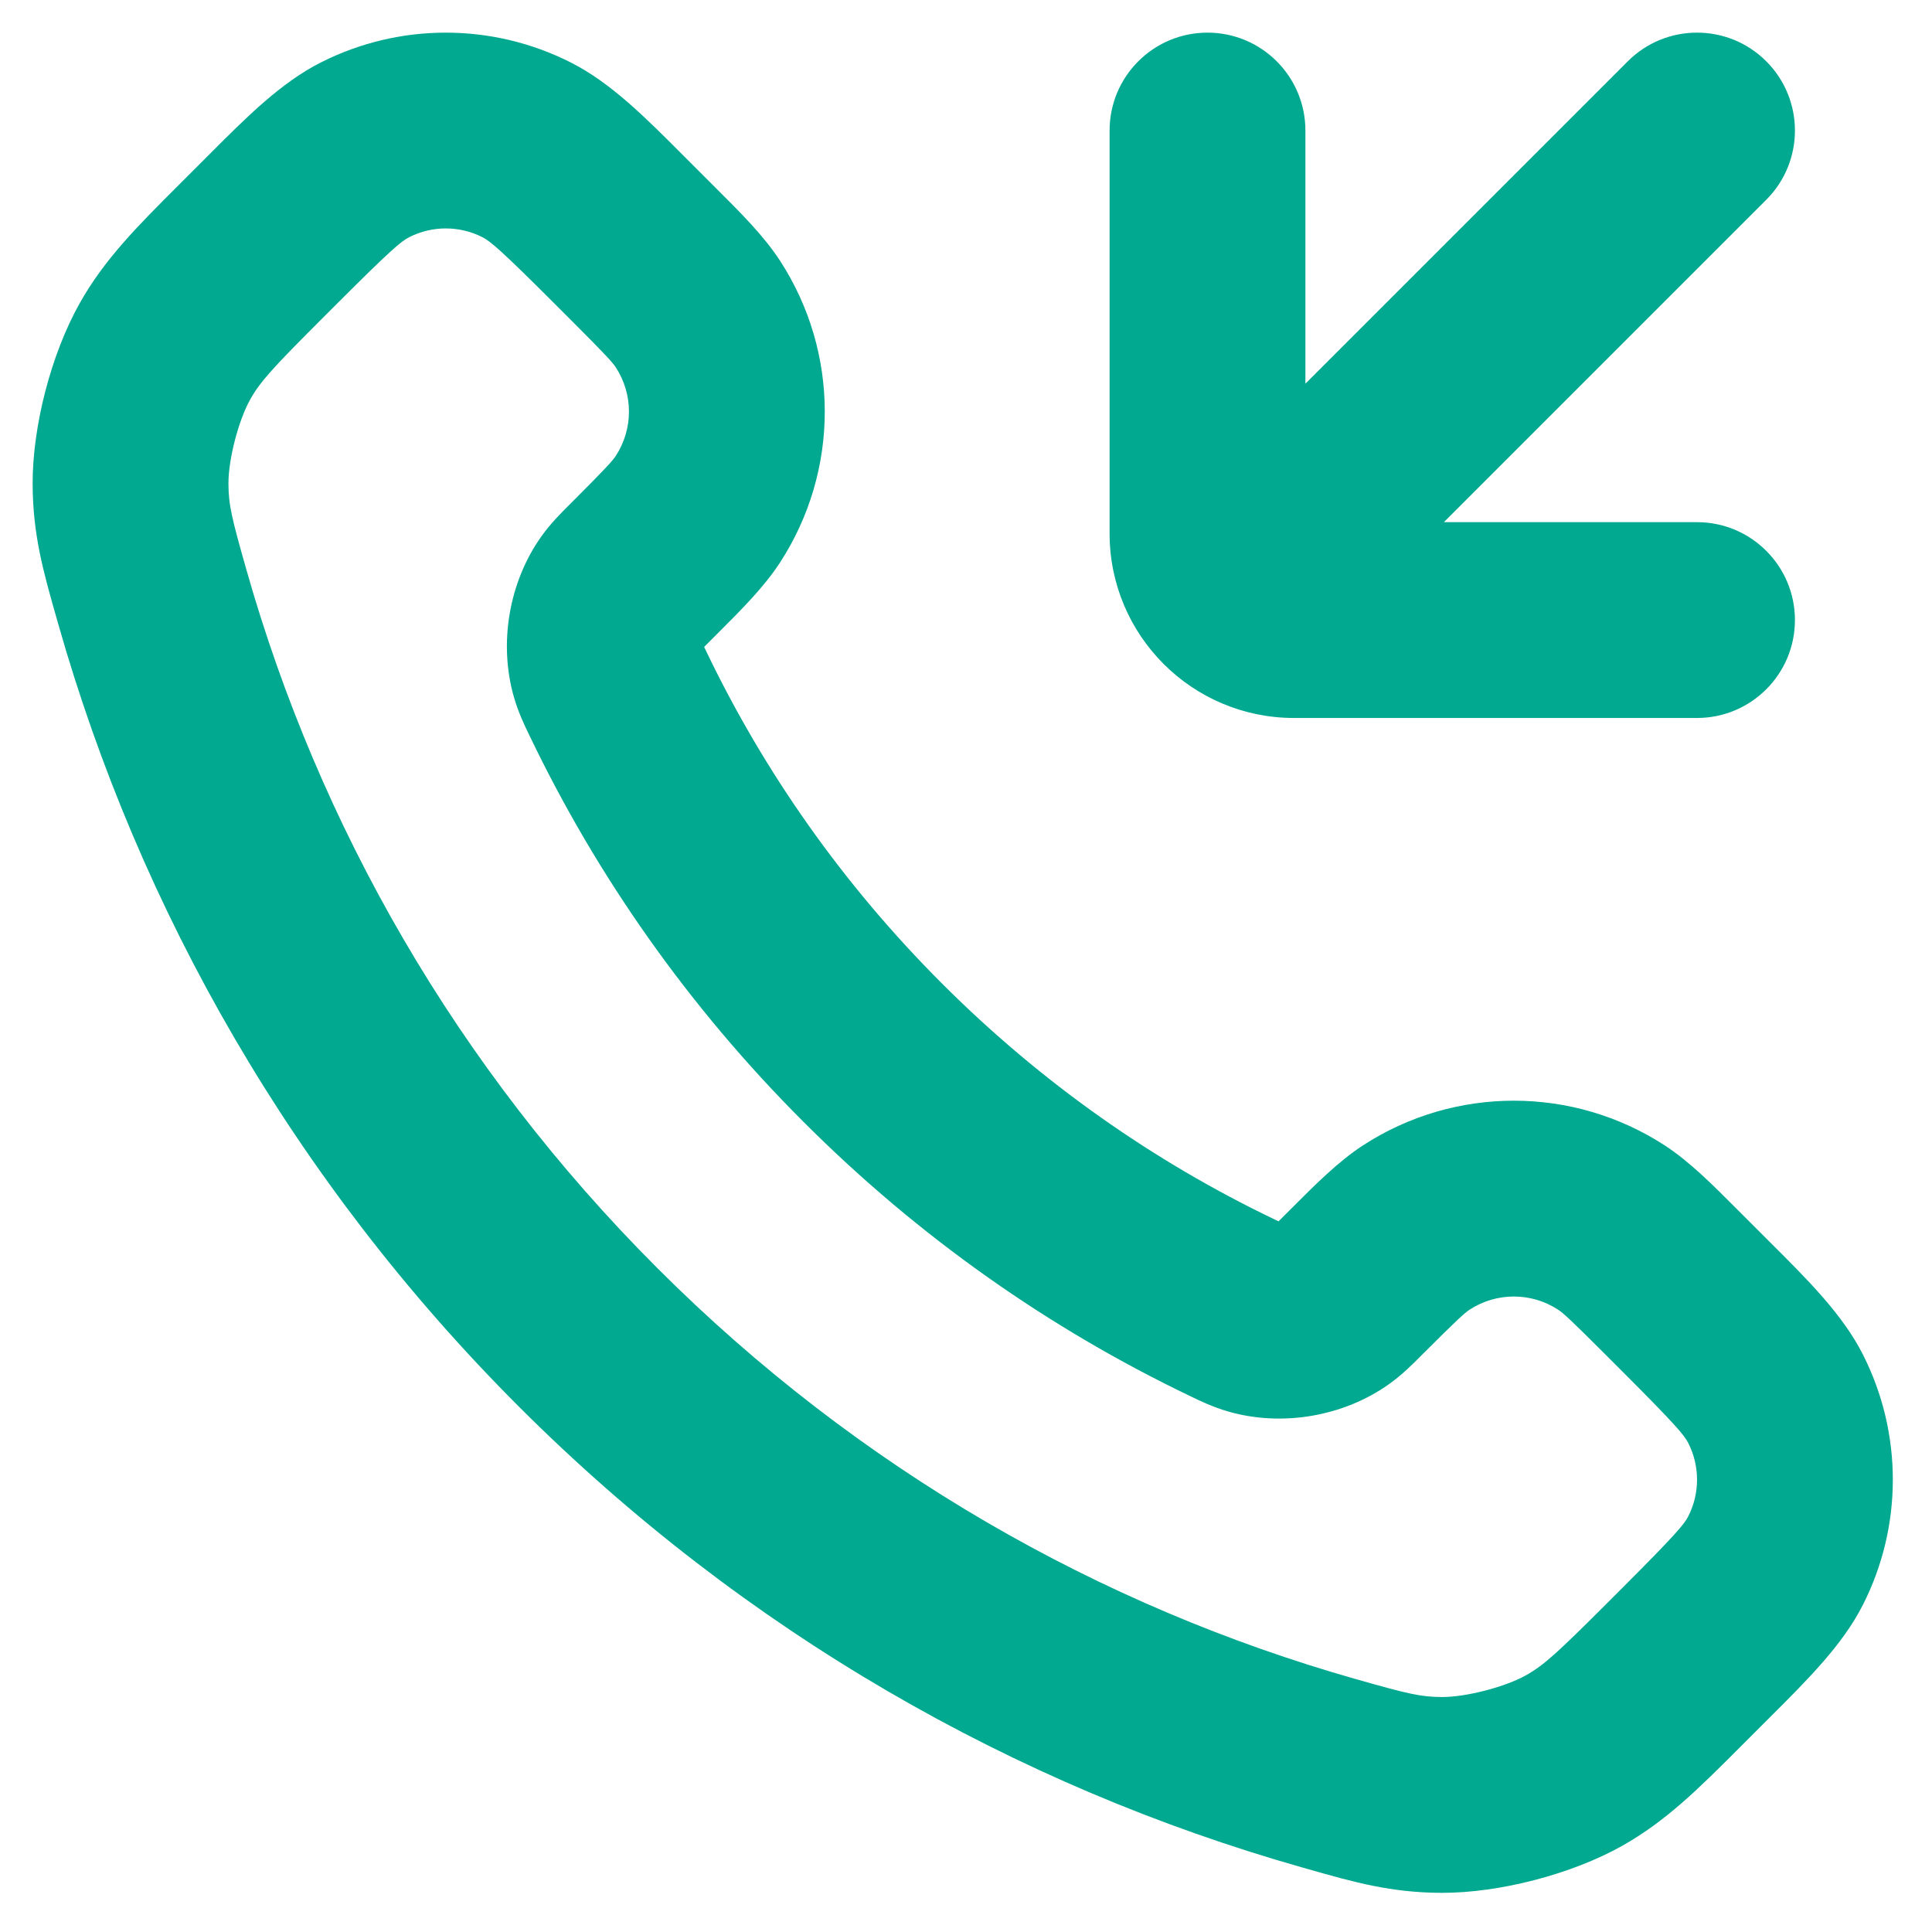 <svg width="37" height="37" viewBox="0 0 37 37" fill="none" xmlns="http://www.w3.org/2000/svg">
<path fill-rule="evenodd" clip-rule="evenodd" d="M23.125 0.625C24.16 0.625 25 1.464 25 2.5L25 7.348L31.174 1.174C31.906 0.442 33.094 0.442 33.826 1.174C34.558 1.906 34.558 3.094 33.826 3.826L27.652 10L32.5 10C33.535 10 34.375 10.839 34.375 11.875C34.375 12.911 33.535 13.75 32.5 13.75L24.782 13.75C22.831 13.75 21.25 12.168 21.25 10.218L21.25 2.5C21.25 1.464 22.09 0.625 23.125 0.625ZM9.238 4.542C8.797 4.319 8.277 4.319 7.837 4.542C7.683 4.62 7.477 4.793 6.462 5.808L6.192 6.078C5.227 7.042 4.987 7.303 4.793 7.648C4.567 8.05 4.374 8.795 4.375 9.257C4.376 9.666 4.434 9.908 4.718 10.908C6.108 15.805 8.73 20.427 12.589 24.286C16.448 28.145 21.07 30.767 25.967 32.157C26.967 32.441 27.209 32.499 27.618 32.5C28.08 32.501 28.825 32.308 29.227 32.082C29.572 31.888 29.832 31.648 30.797 30.683L31.067 30.413C32.082 29.398 32.255 29.192 32.333 29.038C32.556 28.598 32.556 28.078 32.333 27.637C32.255 27.483 32.082 27.277 31.067 26.262L32.393 24.937L31.067 26.262L30.733 25.928C30.067 25.262 29.933 25.142 29.838 25.081C29.323 24.746 28.661 24.746 28.146 25.081C28.052 25.142 27.917 25.262 27.251 25.928C27.238 25.942 27.224 25.955 27.21 25.969C27.058 26.122 26.854 26.327 26.608 26.503L25.517 24.978L26.608 26.503C25.733 27.129 24.548 27.331 23.515 27.03C23.227 26.946 22.989 26.832 22.814 26.747C22.8 26.74 22.786 26.734 22.773 26.727C20.101 25.445 17.599 23.697 15.389 21.486C13.178 19.276 11.43 16.774 10.148 14.102C10.141 14.089 10.135 14.075 10.128 14.061C10.043 13.886 9.929 13.648 9.845 13.36L11.627 12.84L9.845 13.36C9.544 12.327 9.746 11.142 10.372 10.267L10.372 10.267C10.548 10.021 10.753 9.817 10.906 9.665C10.92 9.651 10.933 9.638 10.947 9.624C11.613 8.958 11.733 8.823 11.794 8.729L11.794 8.729C12.129 8.214 12.129 7.552 11.794 7.037C11.733 6.943 11.613 6.808 10.947 6.142L10.613 5.808C9.598 4.793 9.391 4.62 9.238 4.542ZM6.145 1.196C7.649 0.435 9.426 0.435 10.93 1.196C11.696 1.583 12.358 2.247 13.094 2.986C13.15 3.042 13.207 3.099 13.264 3.156L13.598 3.49C13.636 3.528 13.673 3.565 13.71 3.602C14.197 4.087 14.632 4.522 14.938 4.993L13.367 6.015L14.938 4.993C16.081 6.75 16.081 9.016 14.938 10.773C14.632 11.244 14.197 11.679 13.71 12.164C13.673 12.201 13.636 12.238 13.598 12.276C13.552 12.322 13.516 12.358 13.485 12.389C13.497 12.415 13.511 12.444 13.528 12.479C14.63 14.775 16.133 16.928 18.04 18.835C19.947 20.742 22.1 22.245 24.396 23.347L23.584 25.037L24.396 23.347C24.431 23.364 24.46 23.378 24.486 23.39C24.517 23.359 24.553 23.323 24.599 23.277C24.637 23.239 24.674 23.202 24.711 23.165C25.196 22.678 25.631 22.243 26.102 21.936C27.859 20.794 30.125 20.794 31.882 21.936C32.353 22.243 32.788 22.678 33.273 23.165C33.31 23.202 33.347 23.239 33.385 23.277L32.207 24.455L33.385 23.277L33.719 23.611C33.776 23.668 33.833 23.724 33.889 23.781C34.628 24.517 35.292 25.179 35.679 25.945C36.44 27.449 36.44 29.226 35.679 30.73C35.292 31.496 34.628 32.158 33.889 32.895C33.833 32.951 33.776 33.008 33.719 33.065L33.449 33.335C33.408 33.376 33.367 33.417 33.327 33.457C32.536 34.249 31.909 34.876 31.064 35.351C30.097 35.894 28.716 36.253 27.607 36.25C26.639 36.247 25.93 36.046 25.045 35.794C25.011 35.784 24.977 35.775 24.943 35.765C19.446 34.205 14.26 31.261 9.937 26.938C5.614 22.615 2.67 17.429 1.11 11.932C1.1 11.898 1.091 11.864 1.081 11.83C0.829 10.945 0.628 10.236 0.625 9.268C0.622 8.159 0.981 6.778 1.524 5.811L1.524 5.811C1.999 4.966 2.626 4.339 3.418 3.548C3.458 3.508 3.499 3.467 3.54 3.426L4.866 4.752L3.54 3.426L3.81 3.156C3.868 3.099 3.924 3.042 3.98 2.986C4.717 2.247 5.379 1.583 6.145 1.196L6.991 2.869L6.145 1.196Z" fill="#00A98F"/>
</svg>

